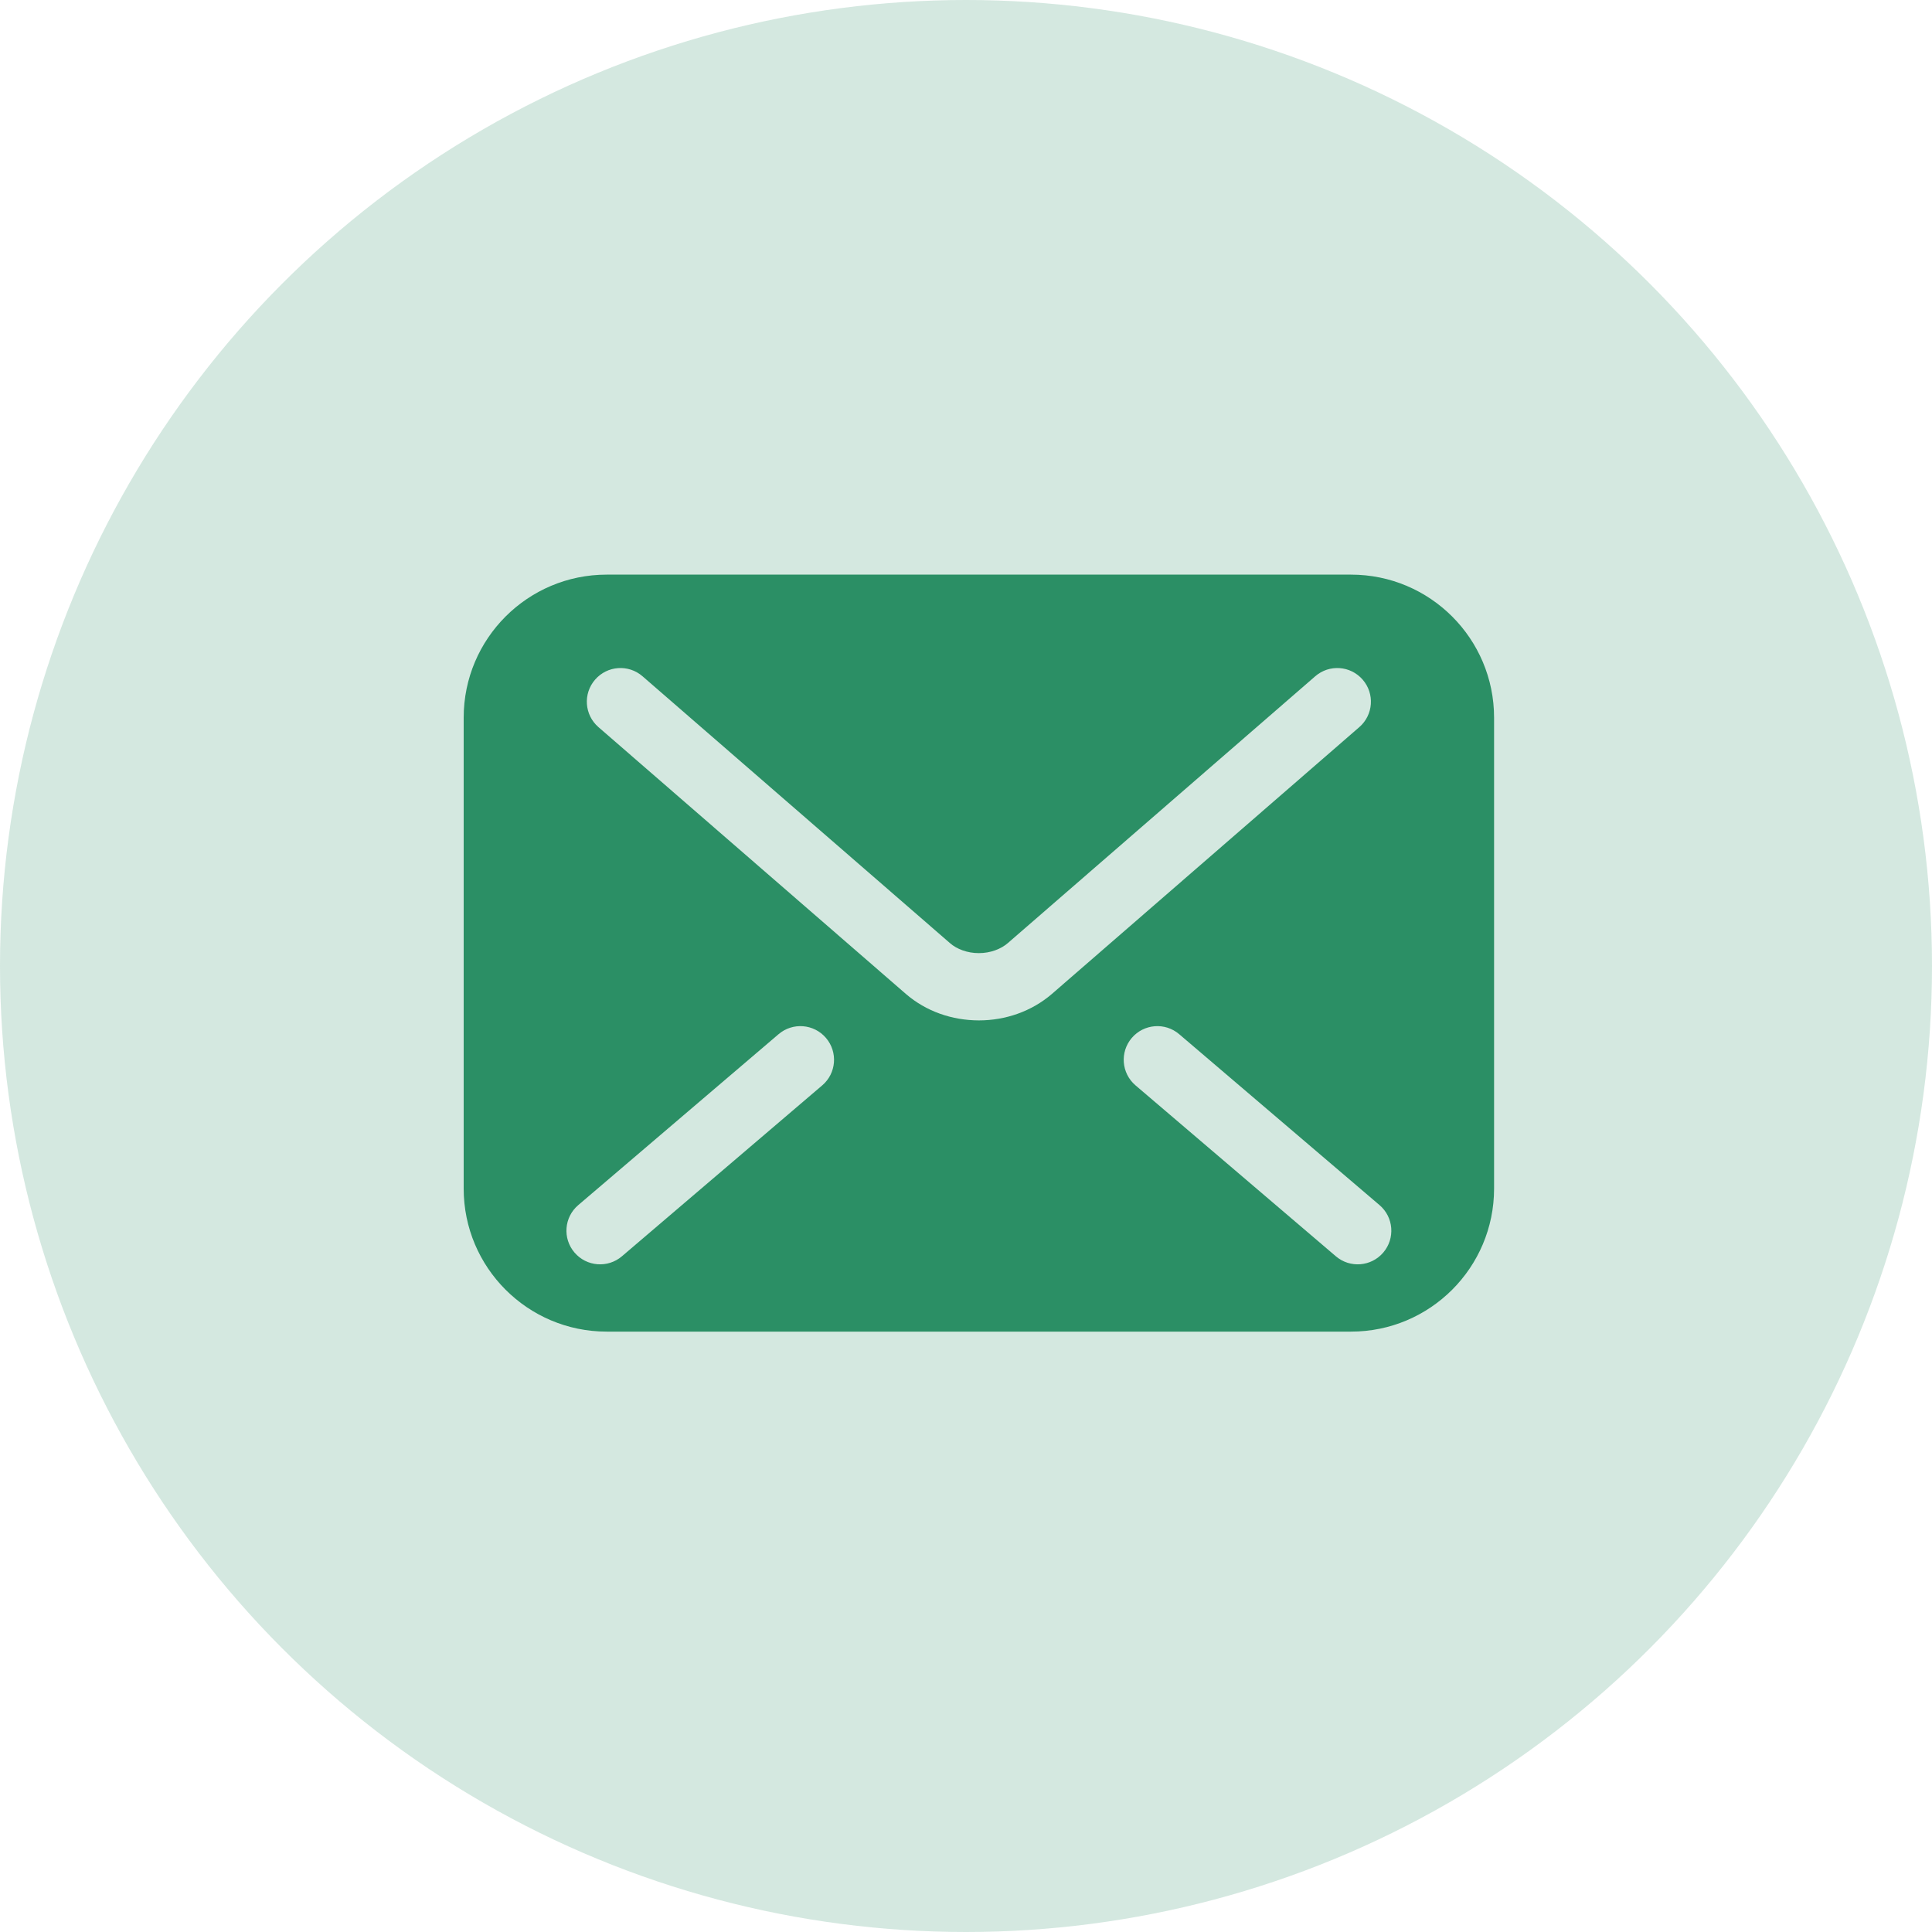 <svg width="75" height="75" viewBox="0 0 75 75" fill="none" xmlns="http://www.w3.org/2000/svg">
<circle cx="37.5" cy="37.5" r="37.5" fill="#2b8f65" fill-opacity="0.2"/>
<path d="M52.447 22.307H23.553C20.486 22.307 18 24.793 18 27.86V46.14C18 49.207 20.486 51.693 23.553 51.693H52.447C55.513 51.693 58 49.207 58 46.14V27.86C58 24.793 55.513 22.307 52.447 22.307ZM31.919 42.134L24.143 48.769C23.594 49.237 22.77 49.172 22.302 48.623C21.833 48.074 21.898 47.25 22.448 46.782L30.224 40.147C30.773 39.679 31.597 39.744 32.065 40.293C32.533 40.842 32.468 41.666 31.919 42.134ZM38 39.612C36.96 39.61 35.952 39.264 35.163 38.582L35.164 38.583L35.161 38.581C35.162 38.582 35.163 38.582 35.163 38.582L23.231 28.226C22.686 27.753 22.628 26.928 23.101 26.384C23.574 25.838 24.398 25.78 24.943 26.253L36.878 36.612C37.133 36.839 37.554 37.003 38 37C38.446 37.001 38.859 36.842 39.128 36.607L39.134 36.602L51.057 26.253C51.602 25.78 52.426 25.838 52.899 26.384C53.372 26.928 53.314 27.753 52.769 28.226L40.833 38.586C40.048 39.26 39.041 39.611 38 39.612ZM53.699 48.623C53.231 49.172 52.406 49.237 51.858 48.769L44.081 42.134C43.532 41.666 43.467 40.842 43.935 40.293C44.403 39.744 45.228 39.679 45.776 40.147L53.553 46.782C54.102 47.25 54.167 48.074 53.699 48.623Z" fill="#2b8f65"/>
</svg>
